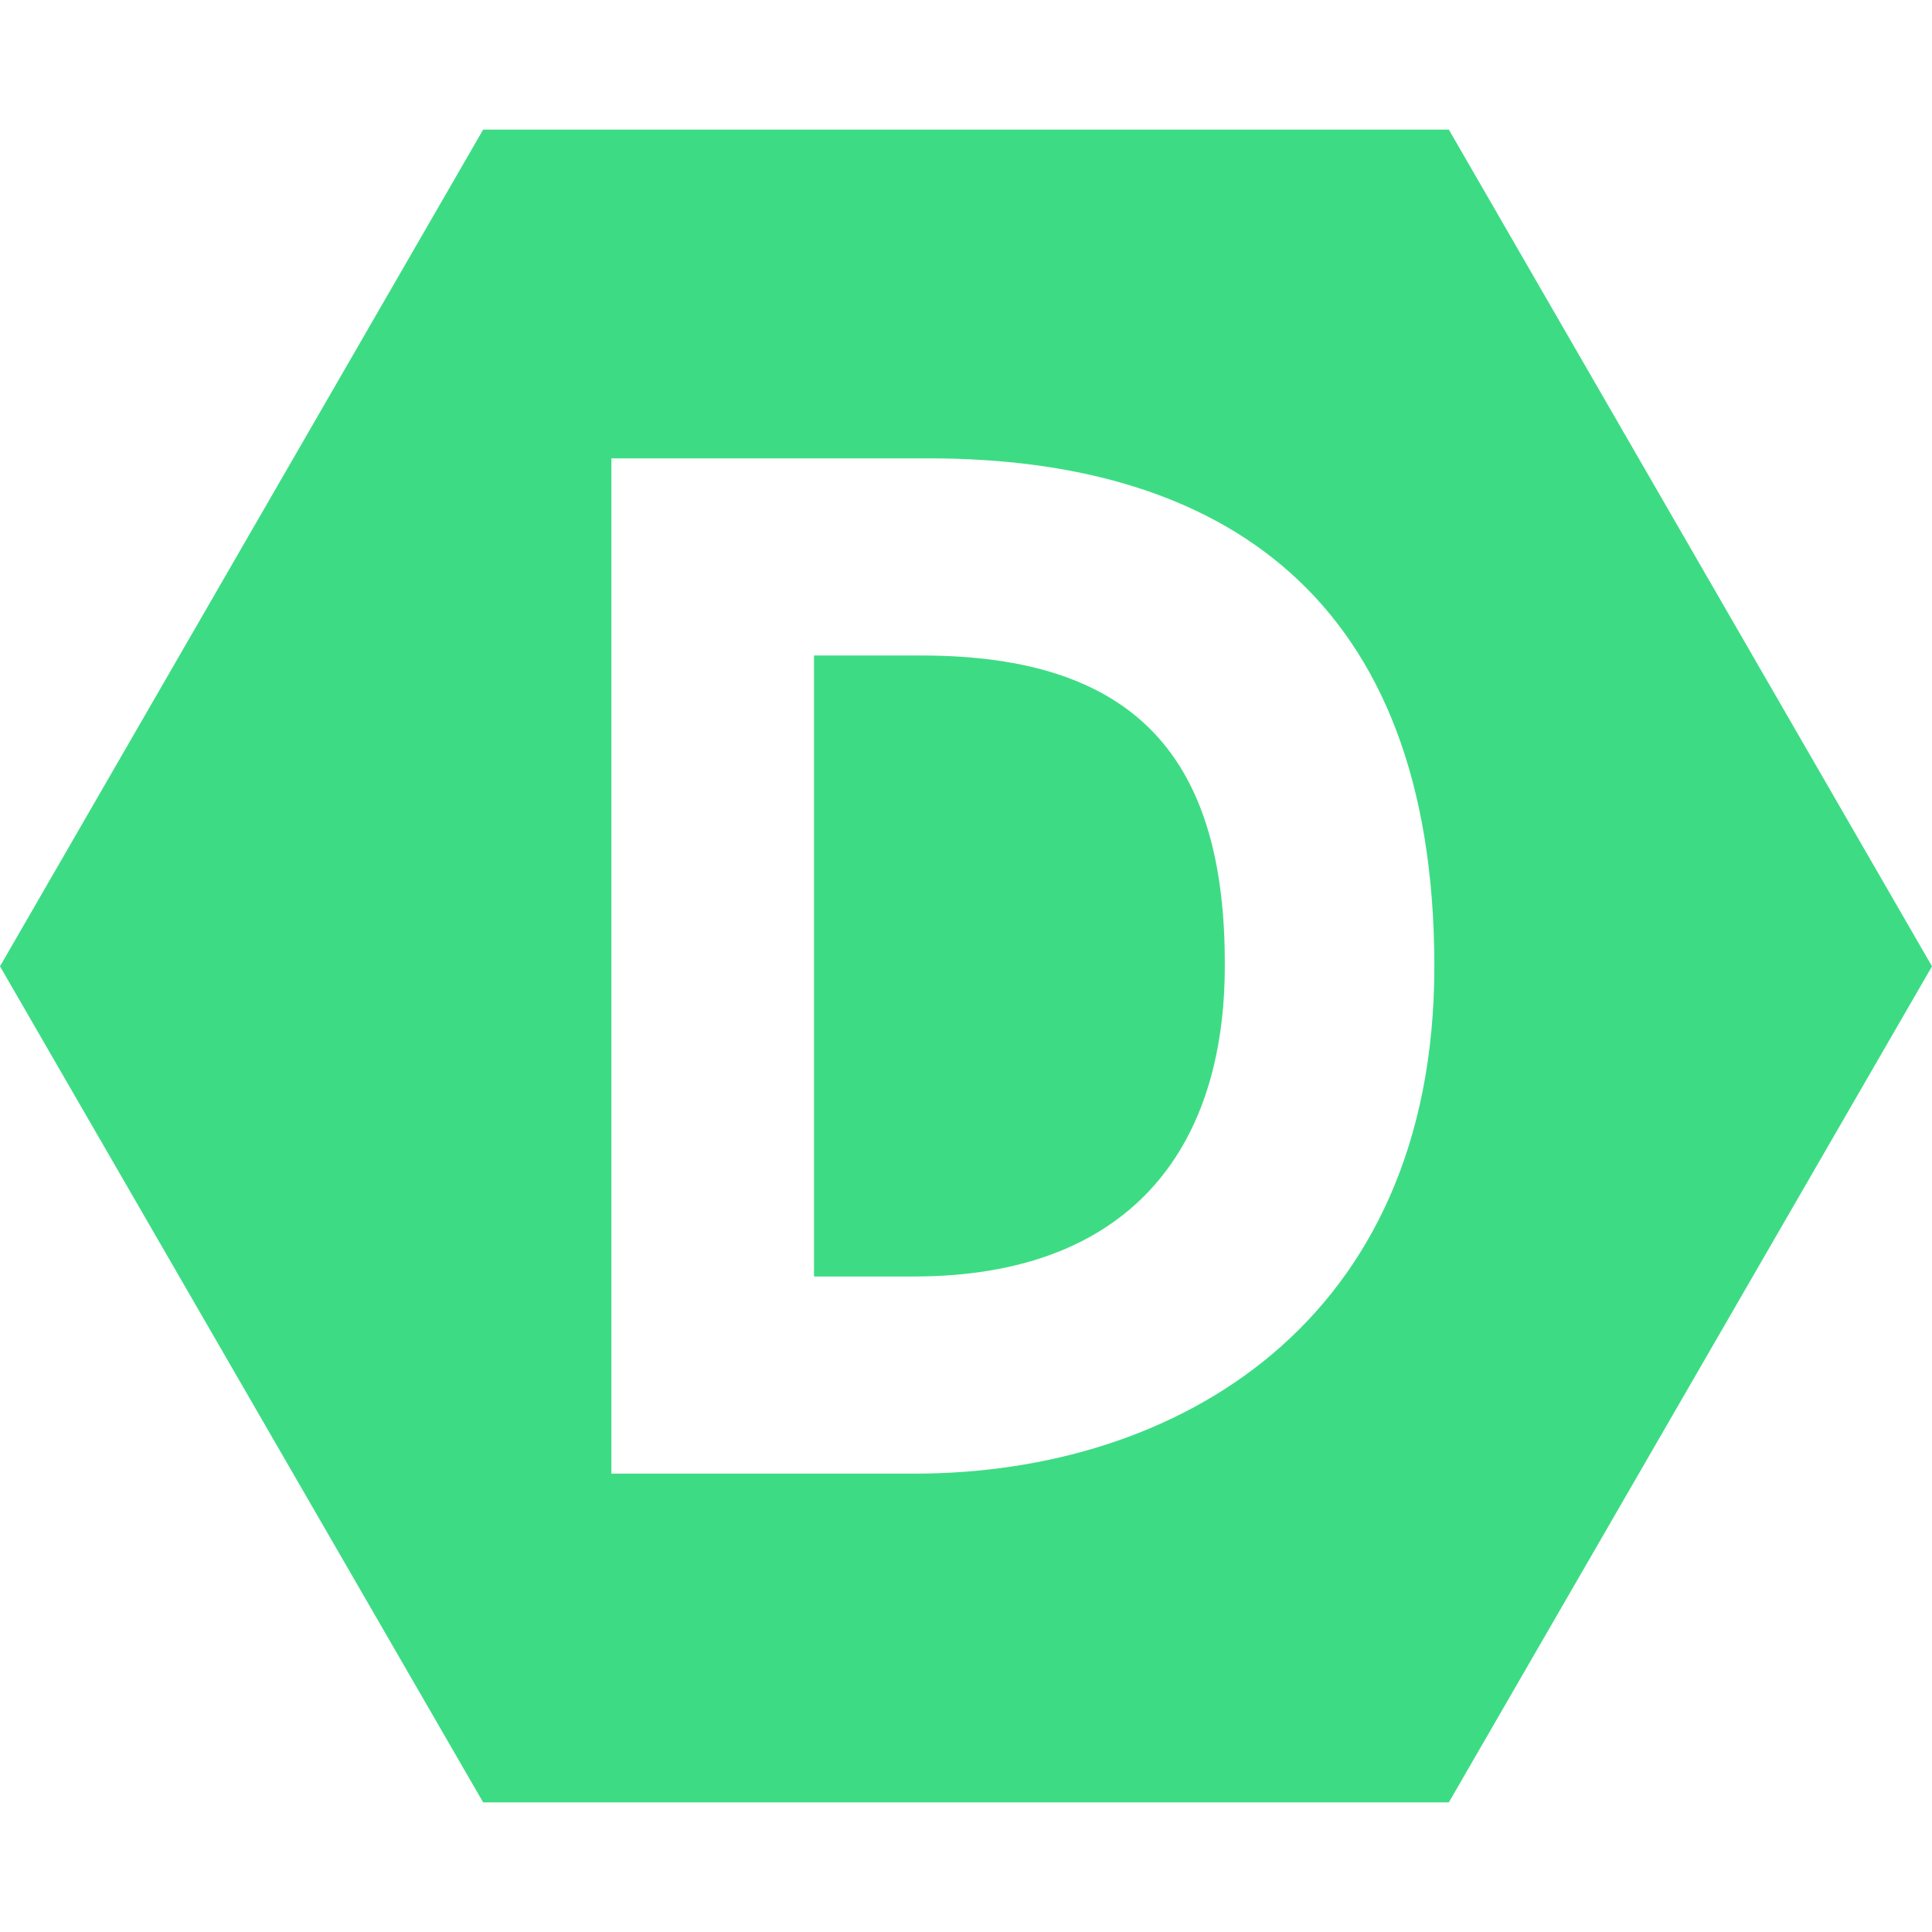 <?xml version="1.0" encoding="utf-8"?><!-- Uploaded to: SVG Repo, www.svgrepo.com, Generator: SVG Repo Mixer Tools -->
<svg fill="#3ddc84" width="800px" height="800px" viewBox="0 0 24 24" role="img" xmlns="http://www.w3.org/2000/svg">
    <path d="M6.002 1.61 0 12.004 6.002 22.39h11.996L24 12.004 17.998 1.61zm1.593 4.084h3.947c3.605 0 6.276 1.695 6.276 6.31 0 4.436-3.21 6.302-6.456 6.302H7.595zm2.517 2.449v7.714h1.241c2.646 0 3.862-1.55 3.862-3.861.009-2.569-1.096-3.853-3.767-3.853z"/>
</svg>